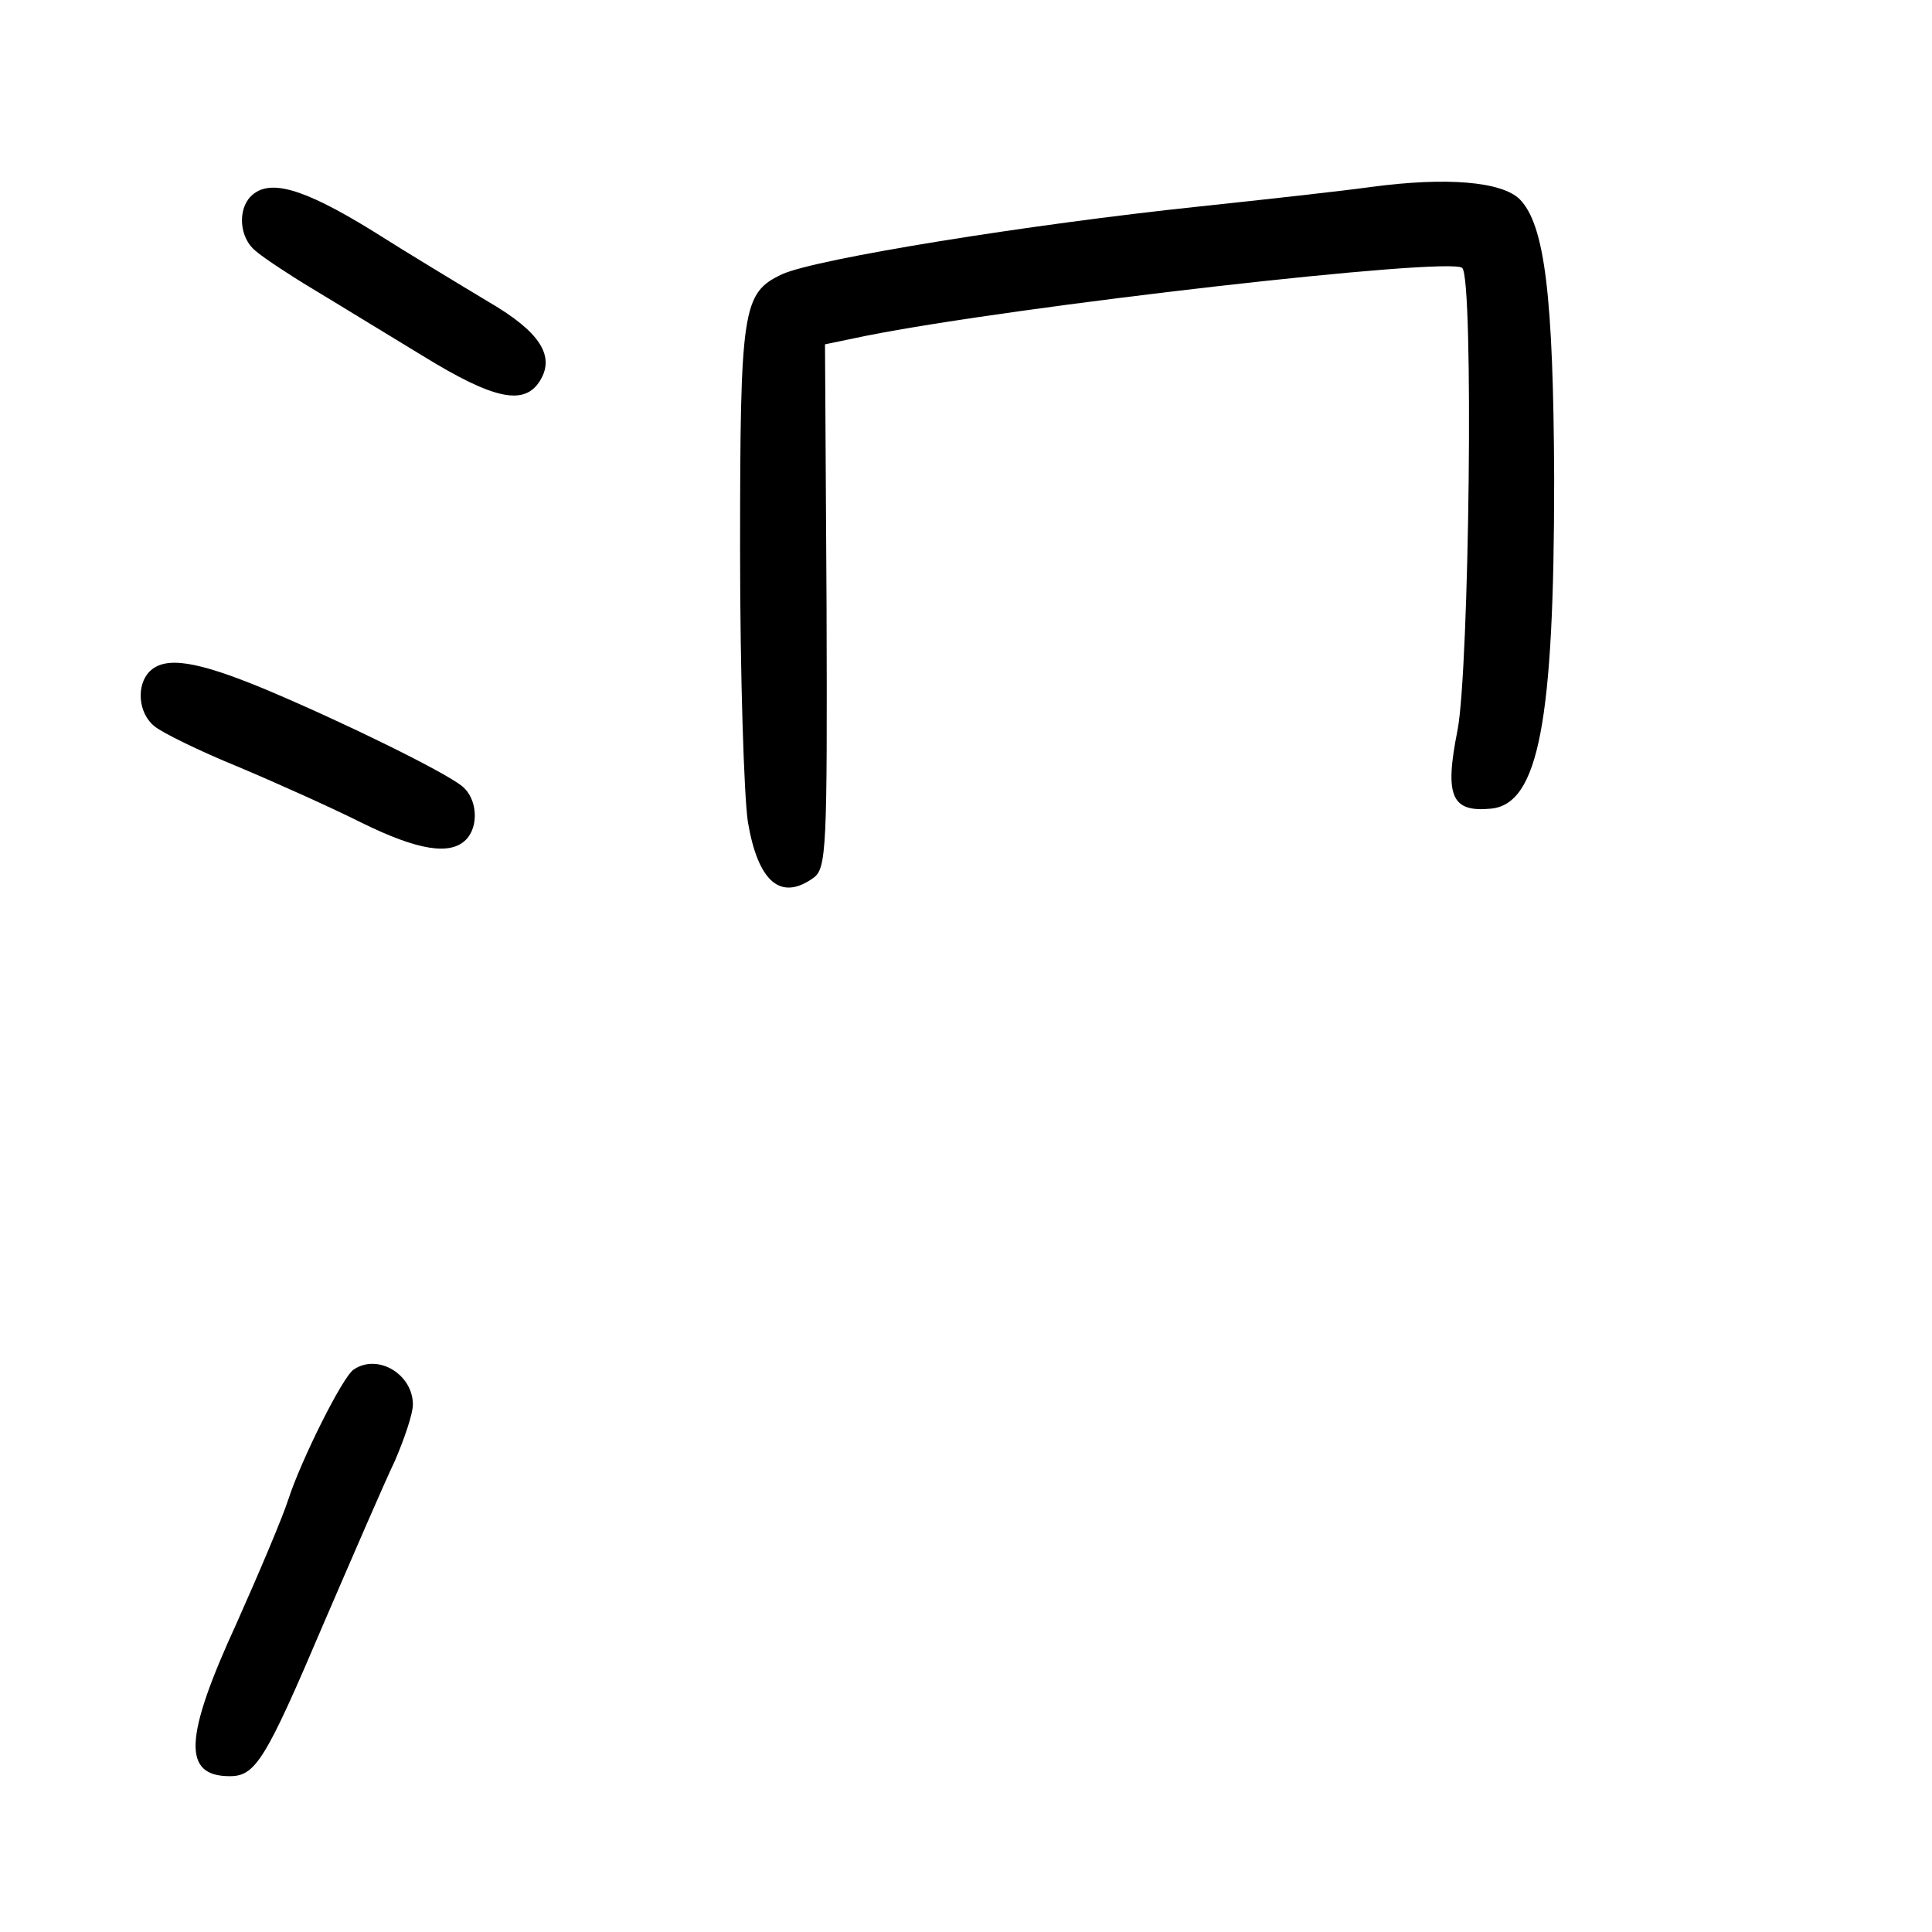 <?xml version="1.0" standalone="no"?>
<!DOCTYPE svg PUBLIC "-//W3C//DTD SVG 20010904//EN"
 "http://www.w3.org/TR/2001/REC-SVG-20010904/DTD/svg10.dtd">
<svg version="1.0" xmlns="http://www.w3.org/2000/svg"
 width="248pt" height="248pt" viewBox="0 0 248 248"
 preserveAspectRatio="xMidYMid meet">
<g transform="translate(0,248) scale(0.1,-0.1)"
fill="#000000" stroke="none">
<path d="M1760 2240 c-36 -5 -135 -16 -220 -25 -219 -23 -492 -67 -536 -87
-51 -24 -54 -43 -54 -355 0 -158 5 -315 10 -348 13 -77 42 -102 84 -72 17 12
18 37 17 349 l-2 336 53 11 c191 38 751 102 765 87 15 -14 9 -515 -6 -593 -17
-85 -8 -106 43 -101 61 6 81 112 81 423 -1 235 -12 326 -44 359 -23 23 -94 29
-191 16z"/>
<path d="M322 2228 c-17 -17 -15 -53 6 -70 9 -8 42 -30 72 -48 30 -18 95 -58
143 -87 91 -56 130 -64 150 -32 20 32 0 63 -65 101 -35 21 -103 62 -152 93
-88 54 -131 66 -154 43z"/>
<path d="M192 1618 c-17 -17 -15 -53 6 -70 9 -8 58 -32 107 -52 50 -21 121
-53 159 -72 73 -36 114 -42 134 -22 17 17 15 53 -5 69 -24 19 -150 81 -252
124 -89 37 -129 43 -149 23z"/>
<path d="M454 722 c-14 -9 -67 -115 -84 -167 -7 -22 -37 -93 -66 -158 -68
-148 -70 -197 -9 -197 33 0 46 21 120 195 38 88 79 183 92 210 12 28 23 60 23
72 0 39 -45 66 -76 45z"/>
</g>
</svg>
